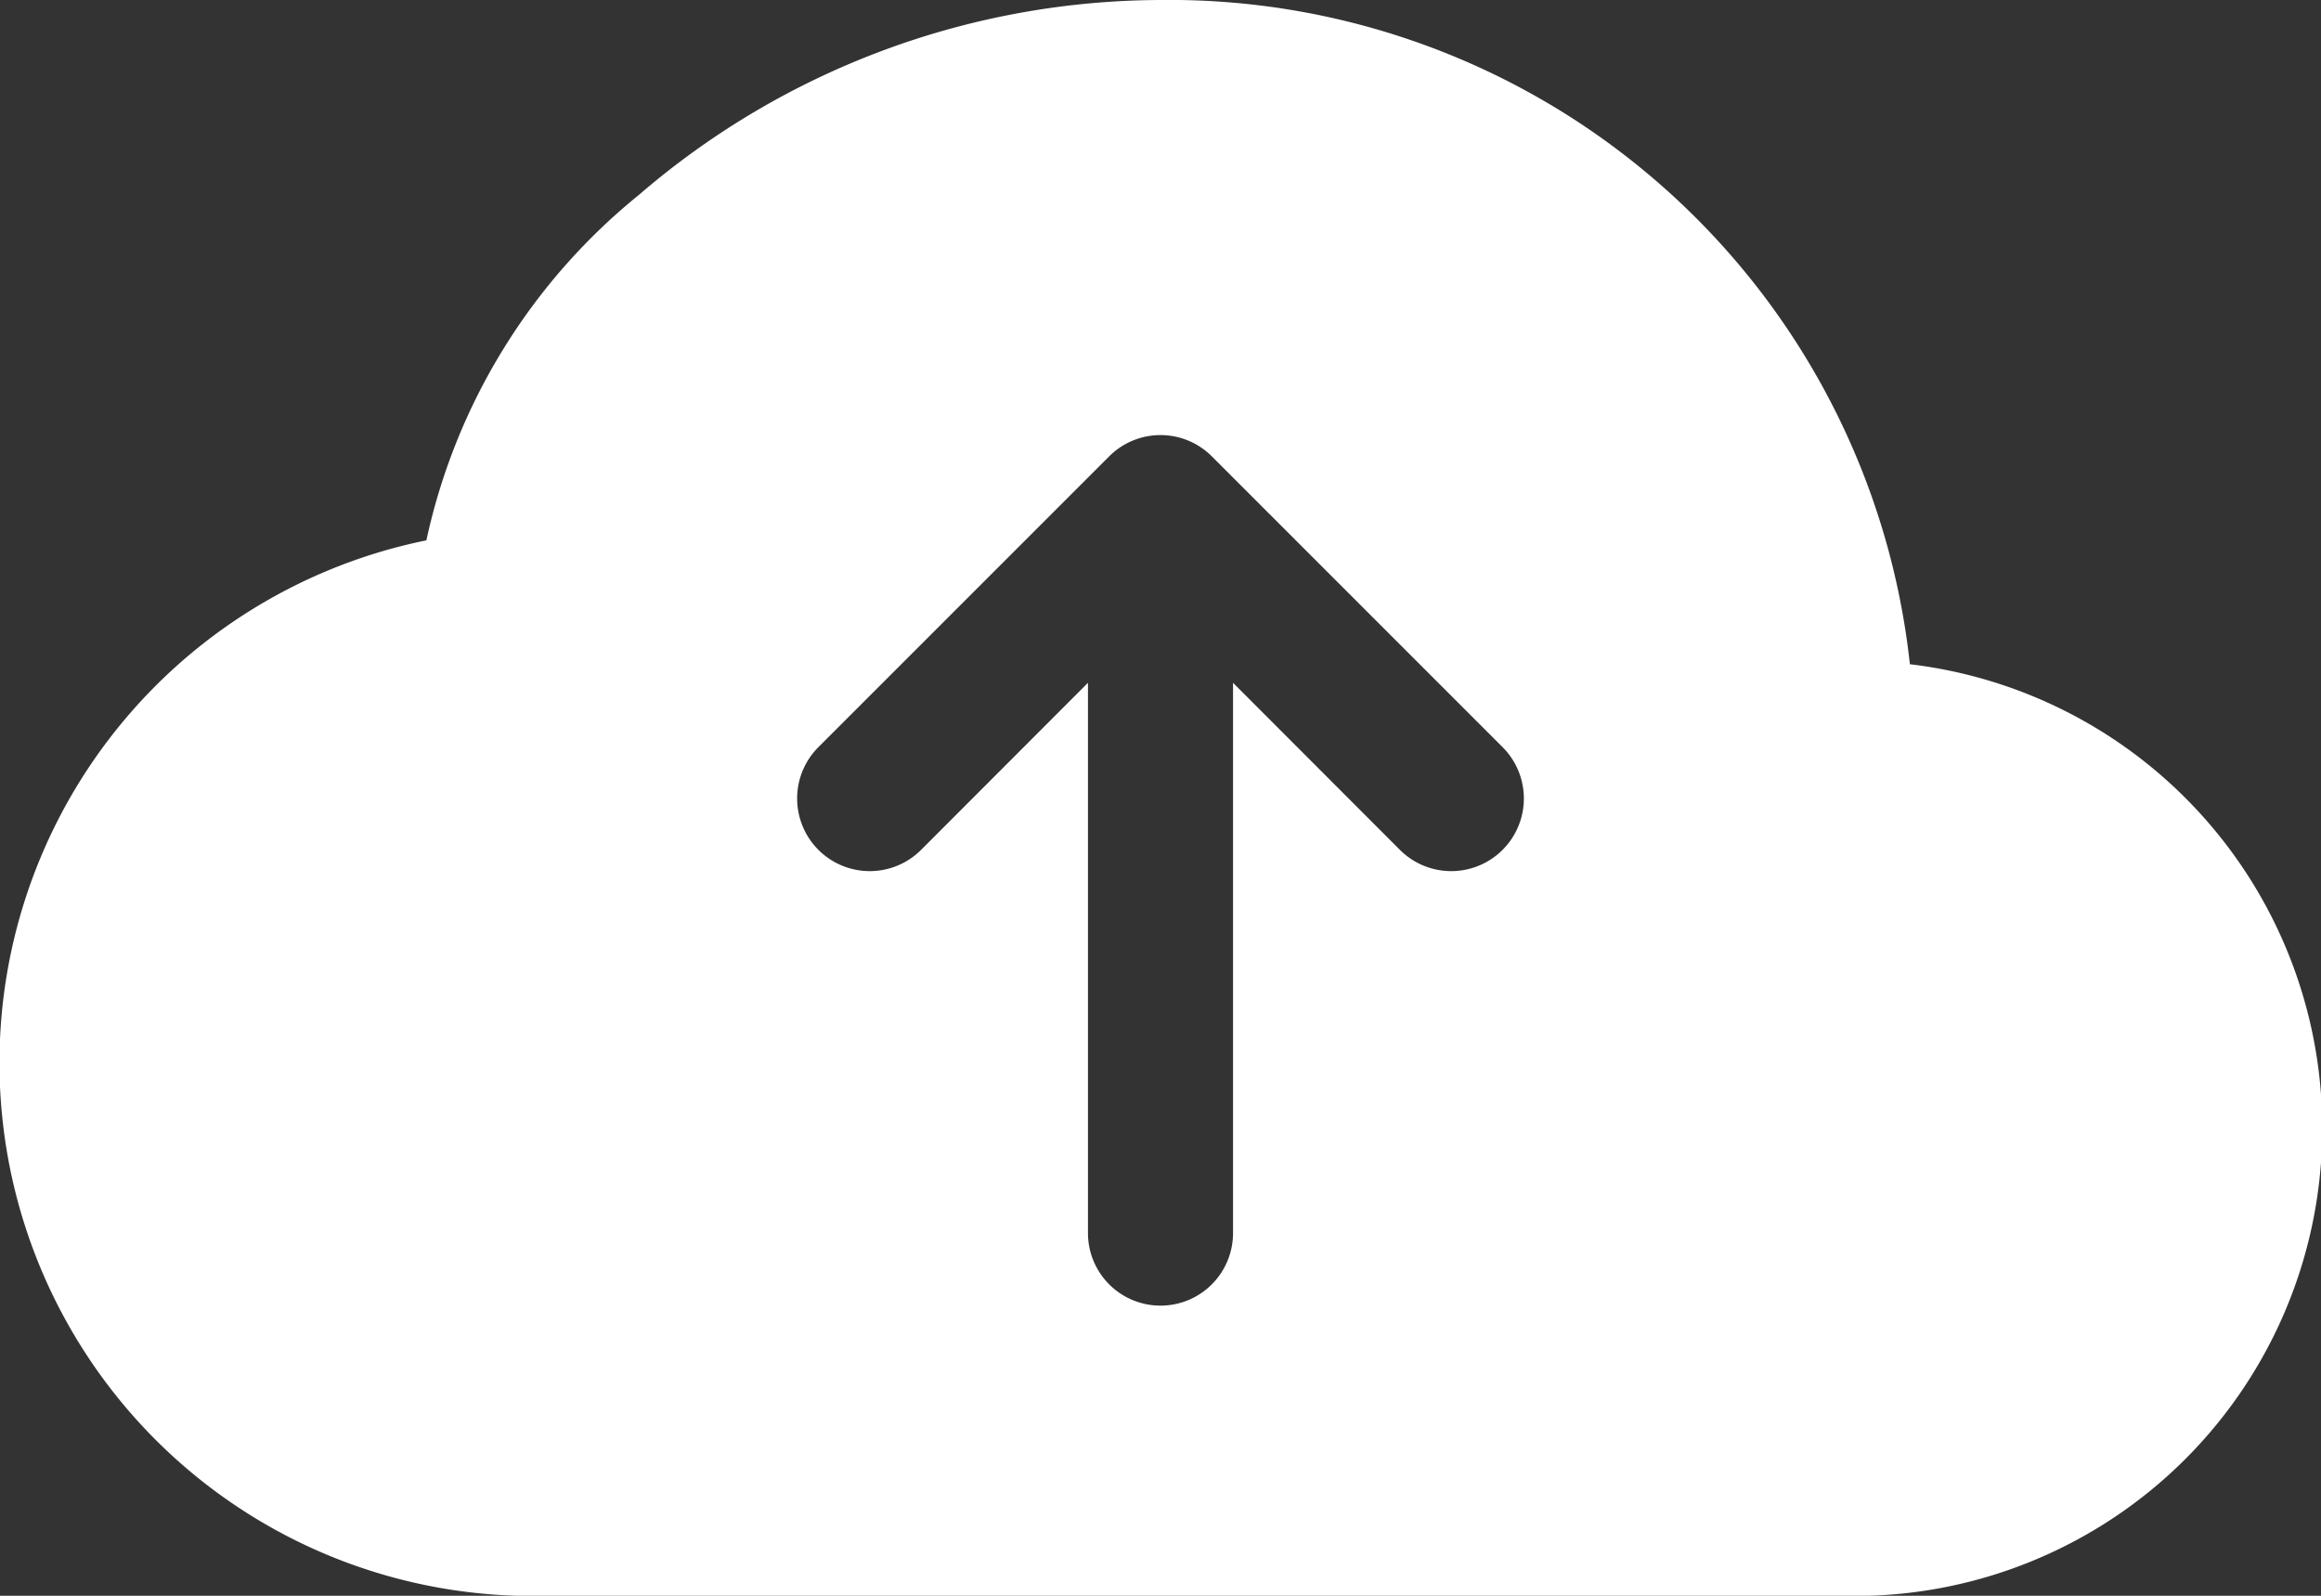 <svg xmlns="http://www.w3.org/2000/svg" width="24" height="16.5" viewBox="0 0 24 16.5">
  <rect x="0" y="0" width="24" height="16.5" fill="#333333" stroke="none"/>
  <path id="ic-upload-cloud" d="M12,2A8.3,8.3,0,0,0,6.609,4.013a6.308,6.308,0,0,0-2.2,3.574A5.513,5.513,0,0,0,5.671,18.5H19.031a4.834,4.834,0,0,0,.718-9.632A7.7,7.7,0,0,0,12,2m3.531,7.719a.751.751,0,1,1-1.062,1.062L12.75,9.06V14.75a.75.75,0,1,1-1.5,0V9.06L9.531,10.781A.751.751,0,1,1,8.469,9.719l3-3a.75.75,0,0,1,1.062,0Z" transform="translate(0 -2)" fill="#fff"/>
</svg>
